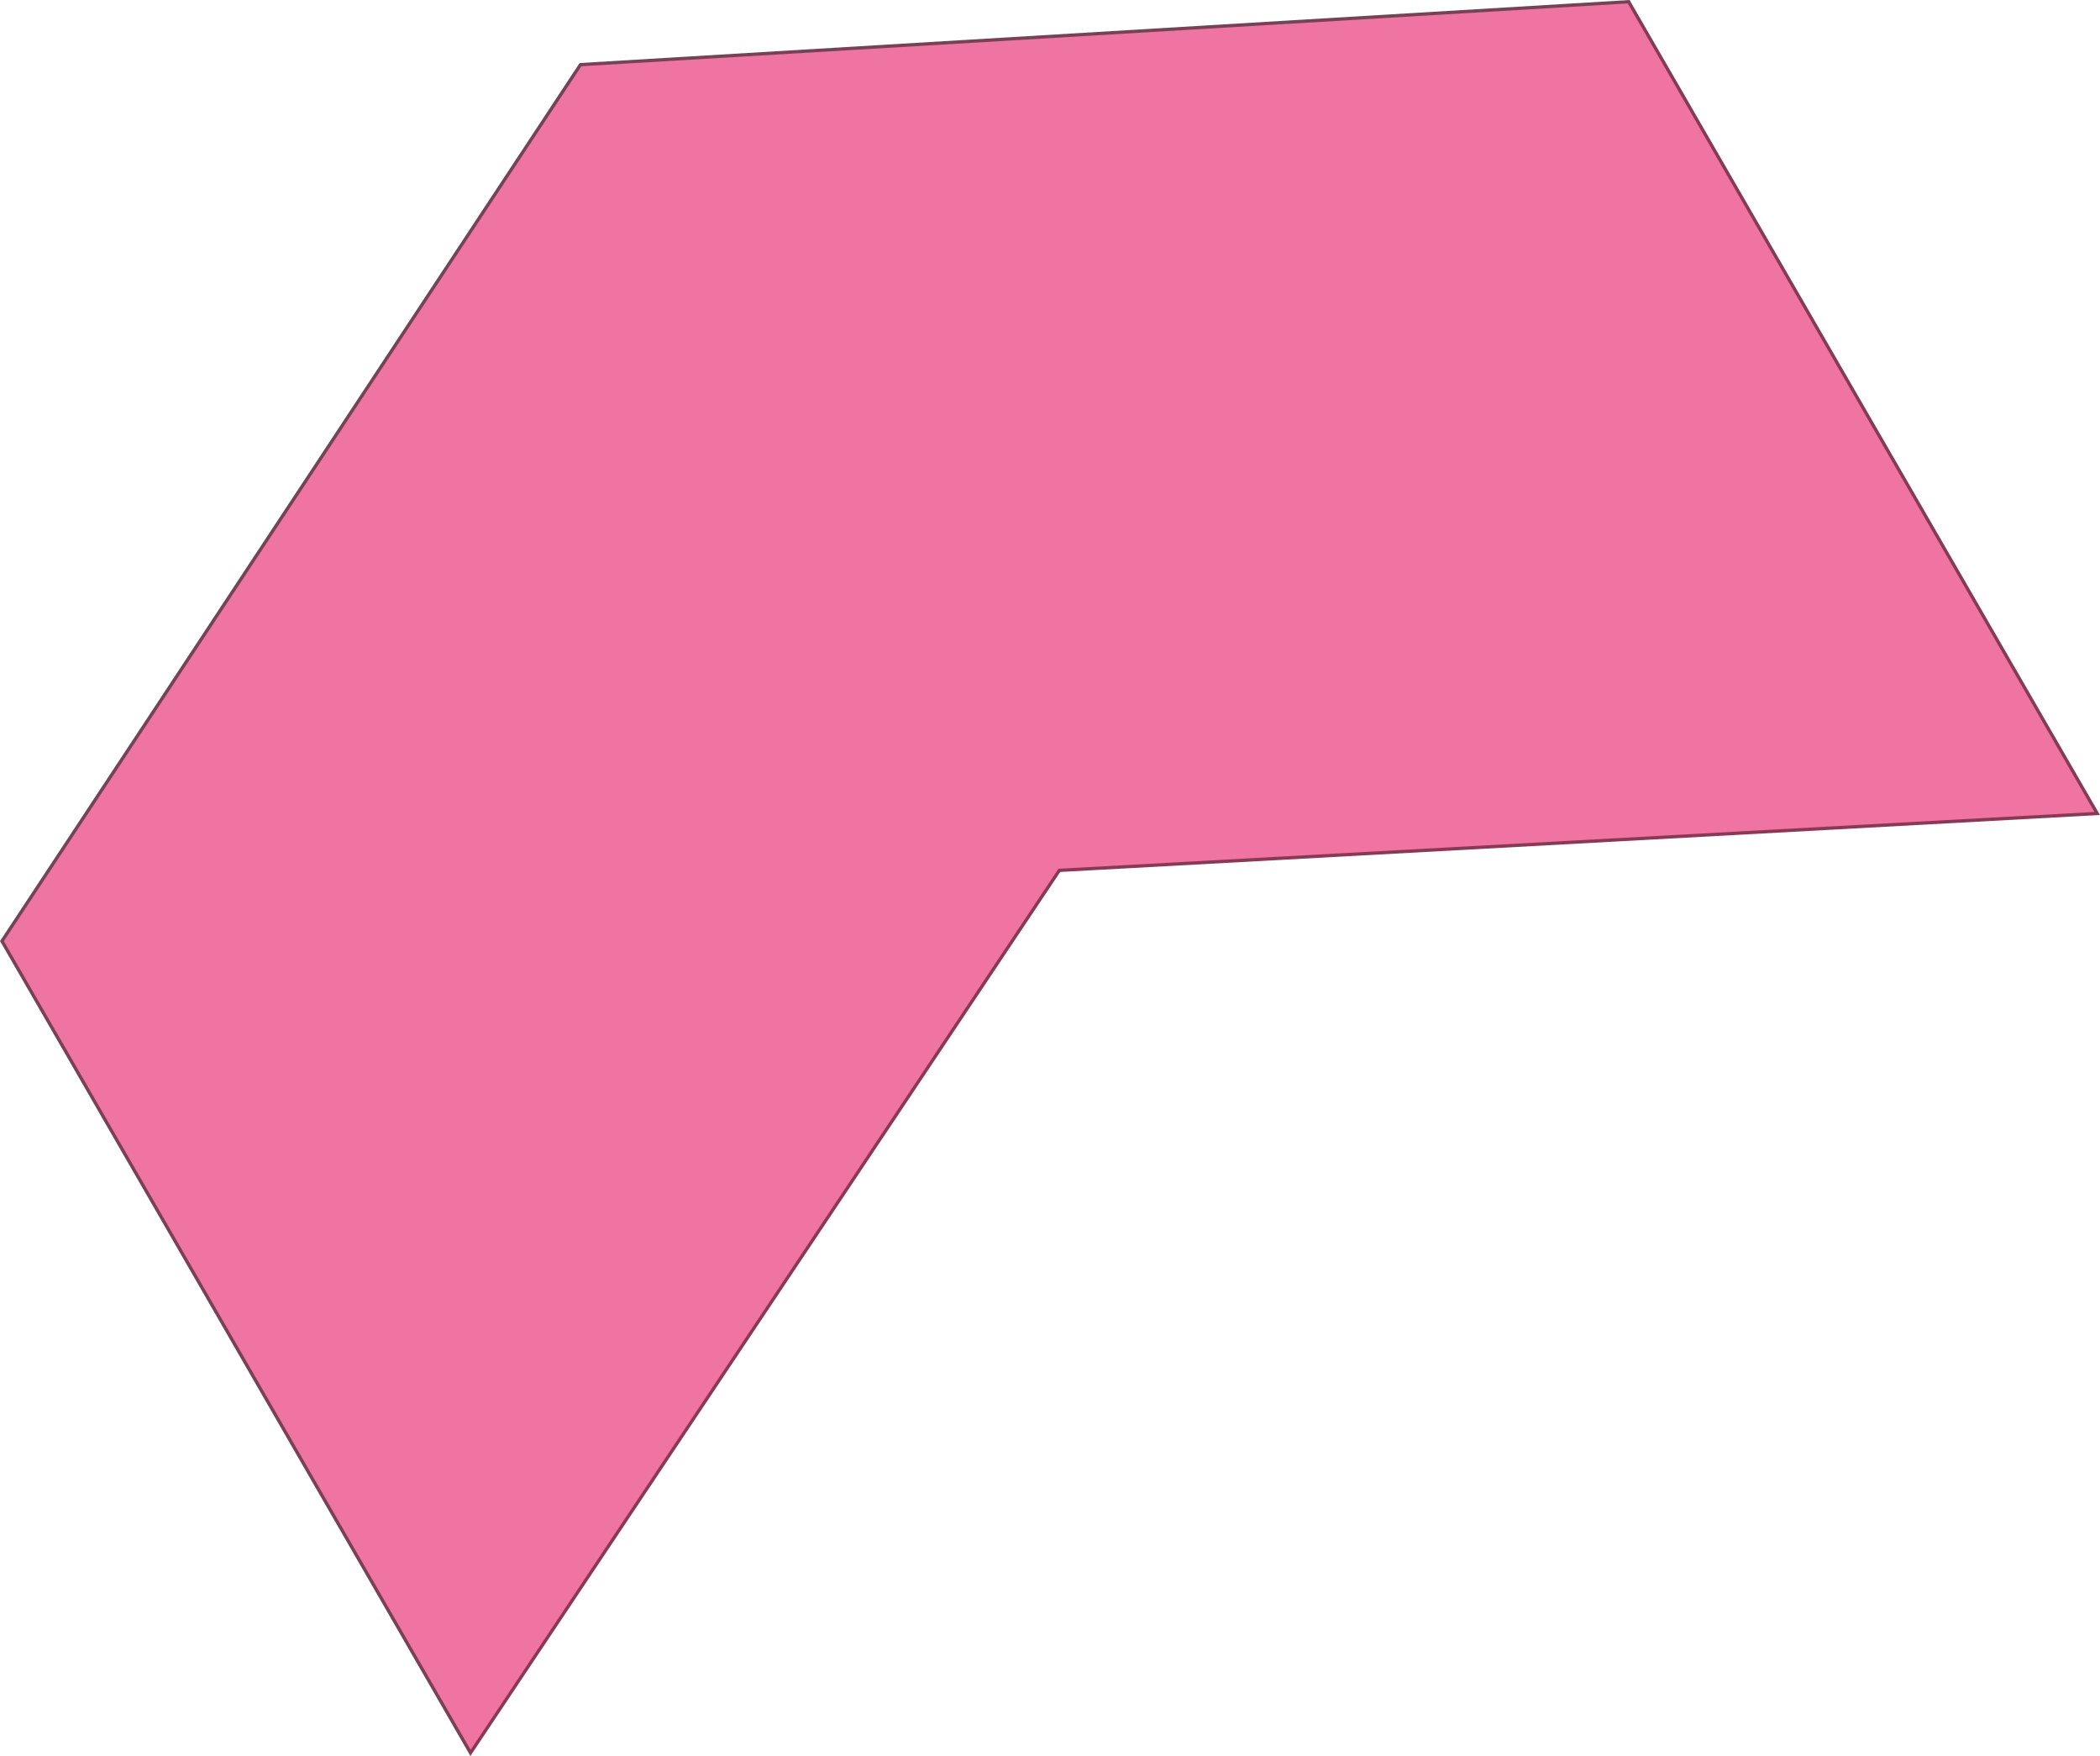 <?xml version="1.0" encoding="UTF-8"?><svg id="Layer_2" xmlns="http://www.w3.org/2000/svg" width="632.71" height="528.95" viewBox="0 0 632.71 528.95"><defs><style>.cls-1{fill:#f074a2;}.cls-1,.cls-2{stroke-width:0px;}.cls-2{fill:#803e56;}</style></defs><g id="Layer_2-2"><polygon class="cls-1" points=".59 283.48 174.9 19.47 490.7 .52 631.87 245.03 319.16 262.17 141.76 528 .59 283.48"/><path class="cls-2" d="m490.42,1.04l140.61,243.54-311.64,17.08-.5.03-.28.42-176.81,264.95L1.18,283.5,175.18,19.96,490.42,1.04m.56-1.04L174.62,18.99,0,283.46l141.73,245.49,177.71-266.29,313.27-17.17L490.98,0h0Z"/></g></svg>
